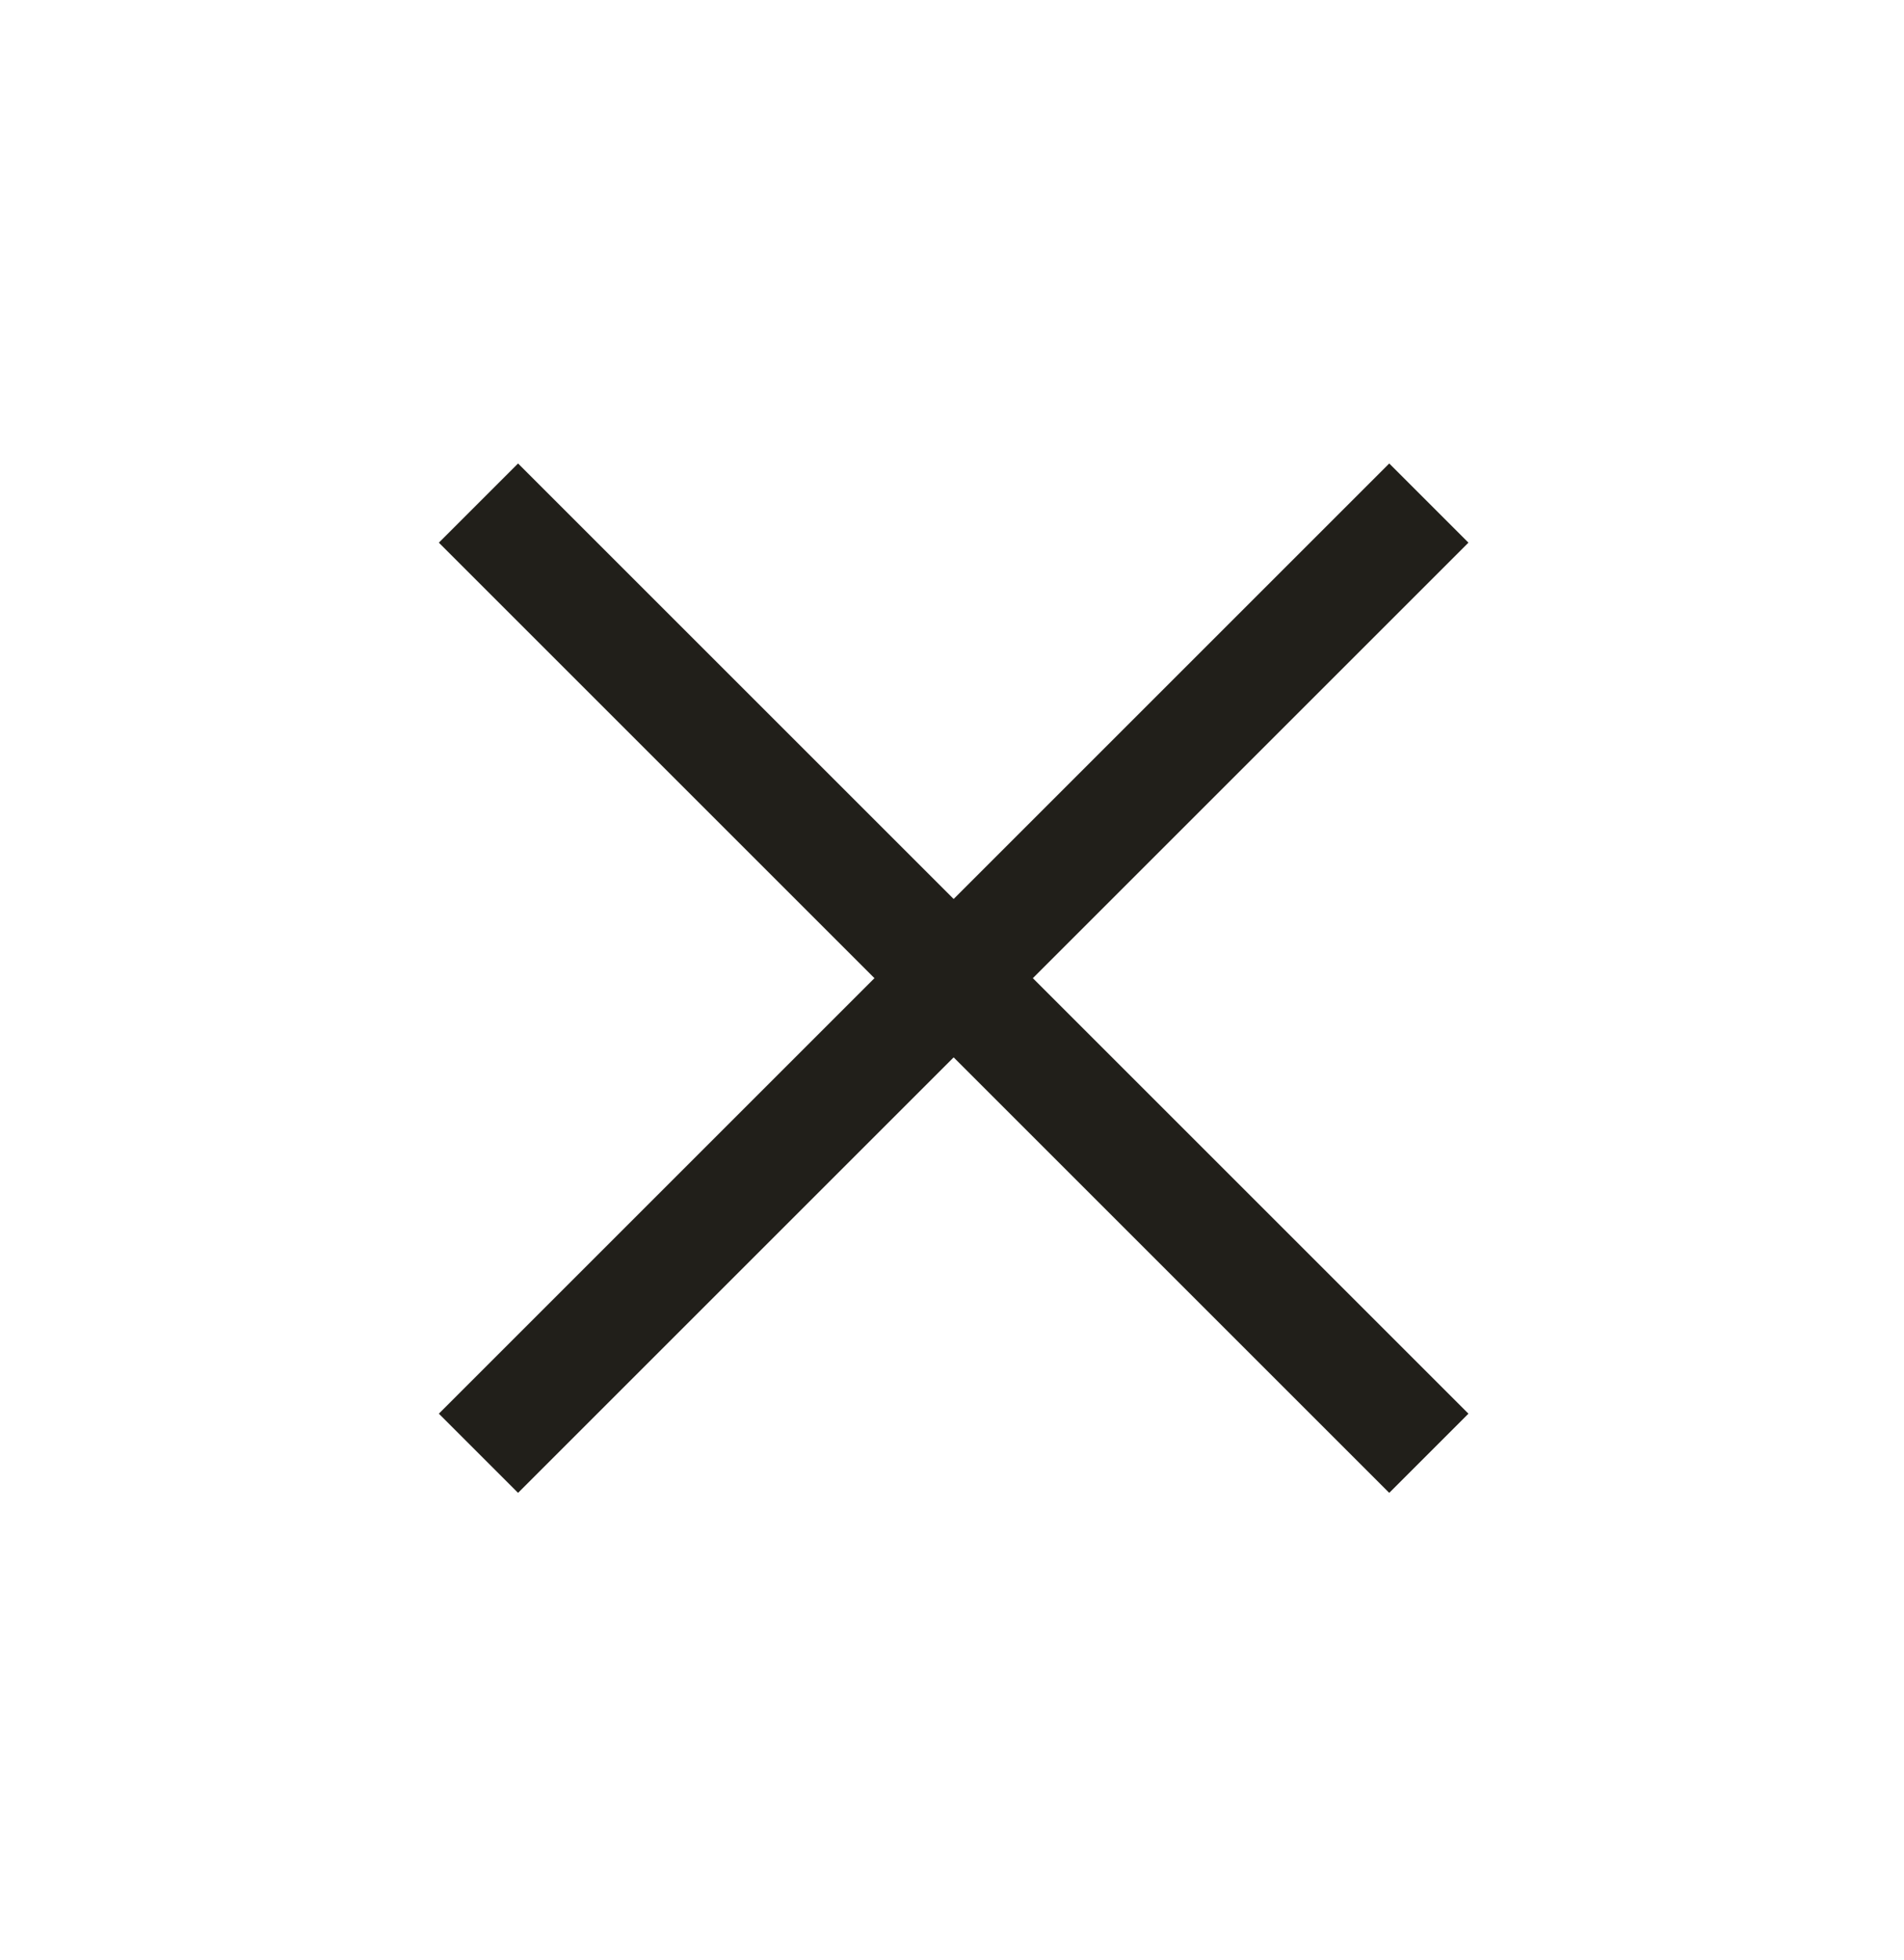 <svg width="34" height="35" viewBox="0 0 34 35" fill="none" xmlns="http://www.w3.org/2000/svg">
<g id="Group 163">
<line id="Line 48" x1="25.515" y1="8.985" x2="8.544" y2="25.956" stroke="#211F1A" stroke-width="2"/>
<line id="Line 49" x1="8.544" y1="8.985" x2="25.515" y2="25.956" stroke="#211F1A" stroke-width="2"/>
</g>
</svg>

